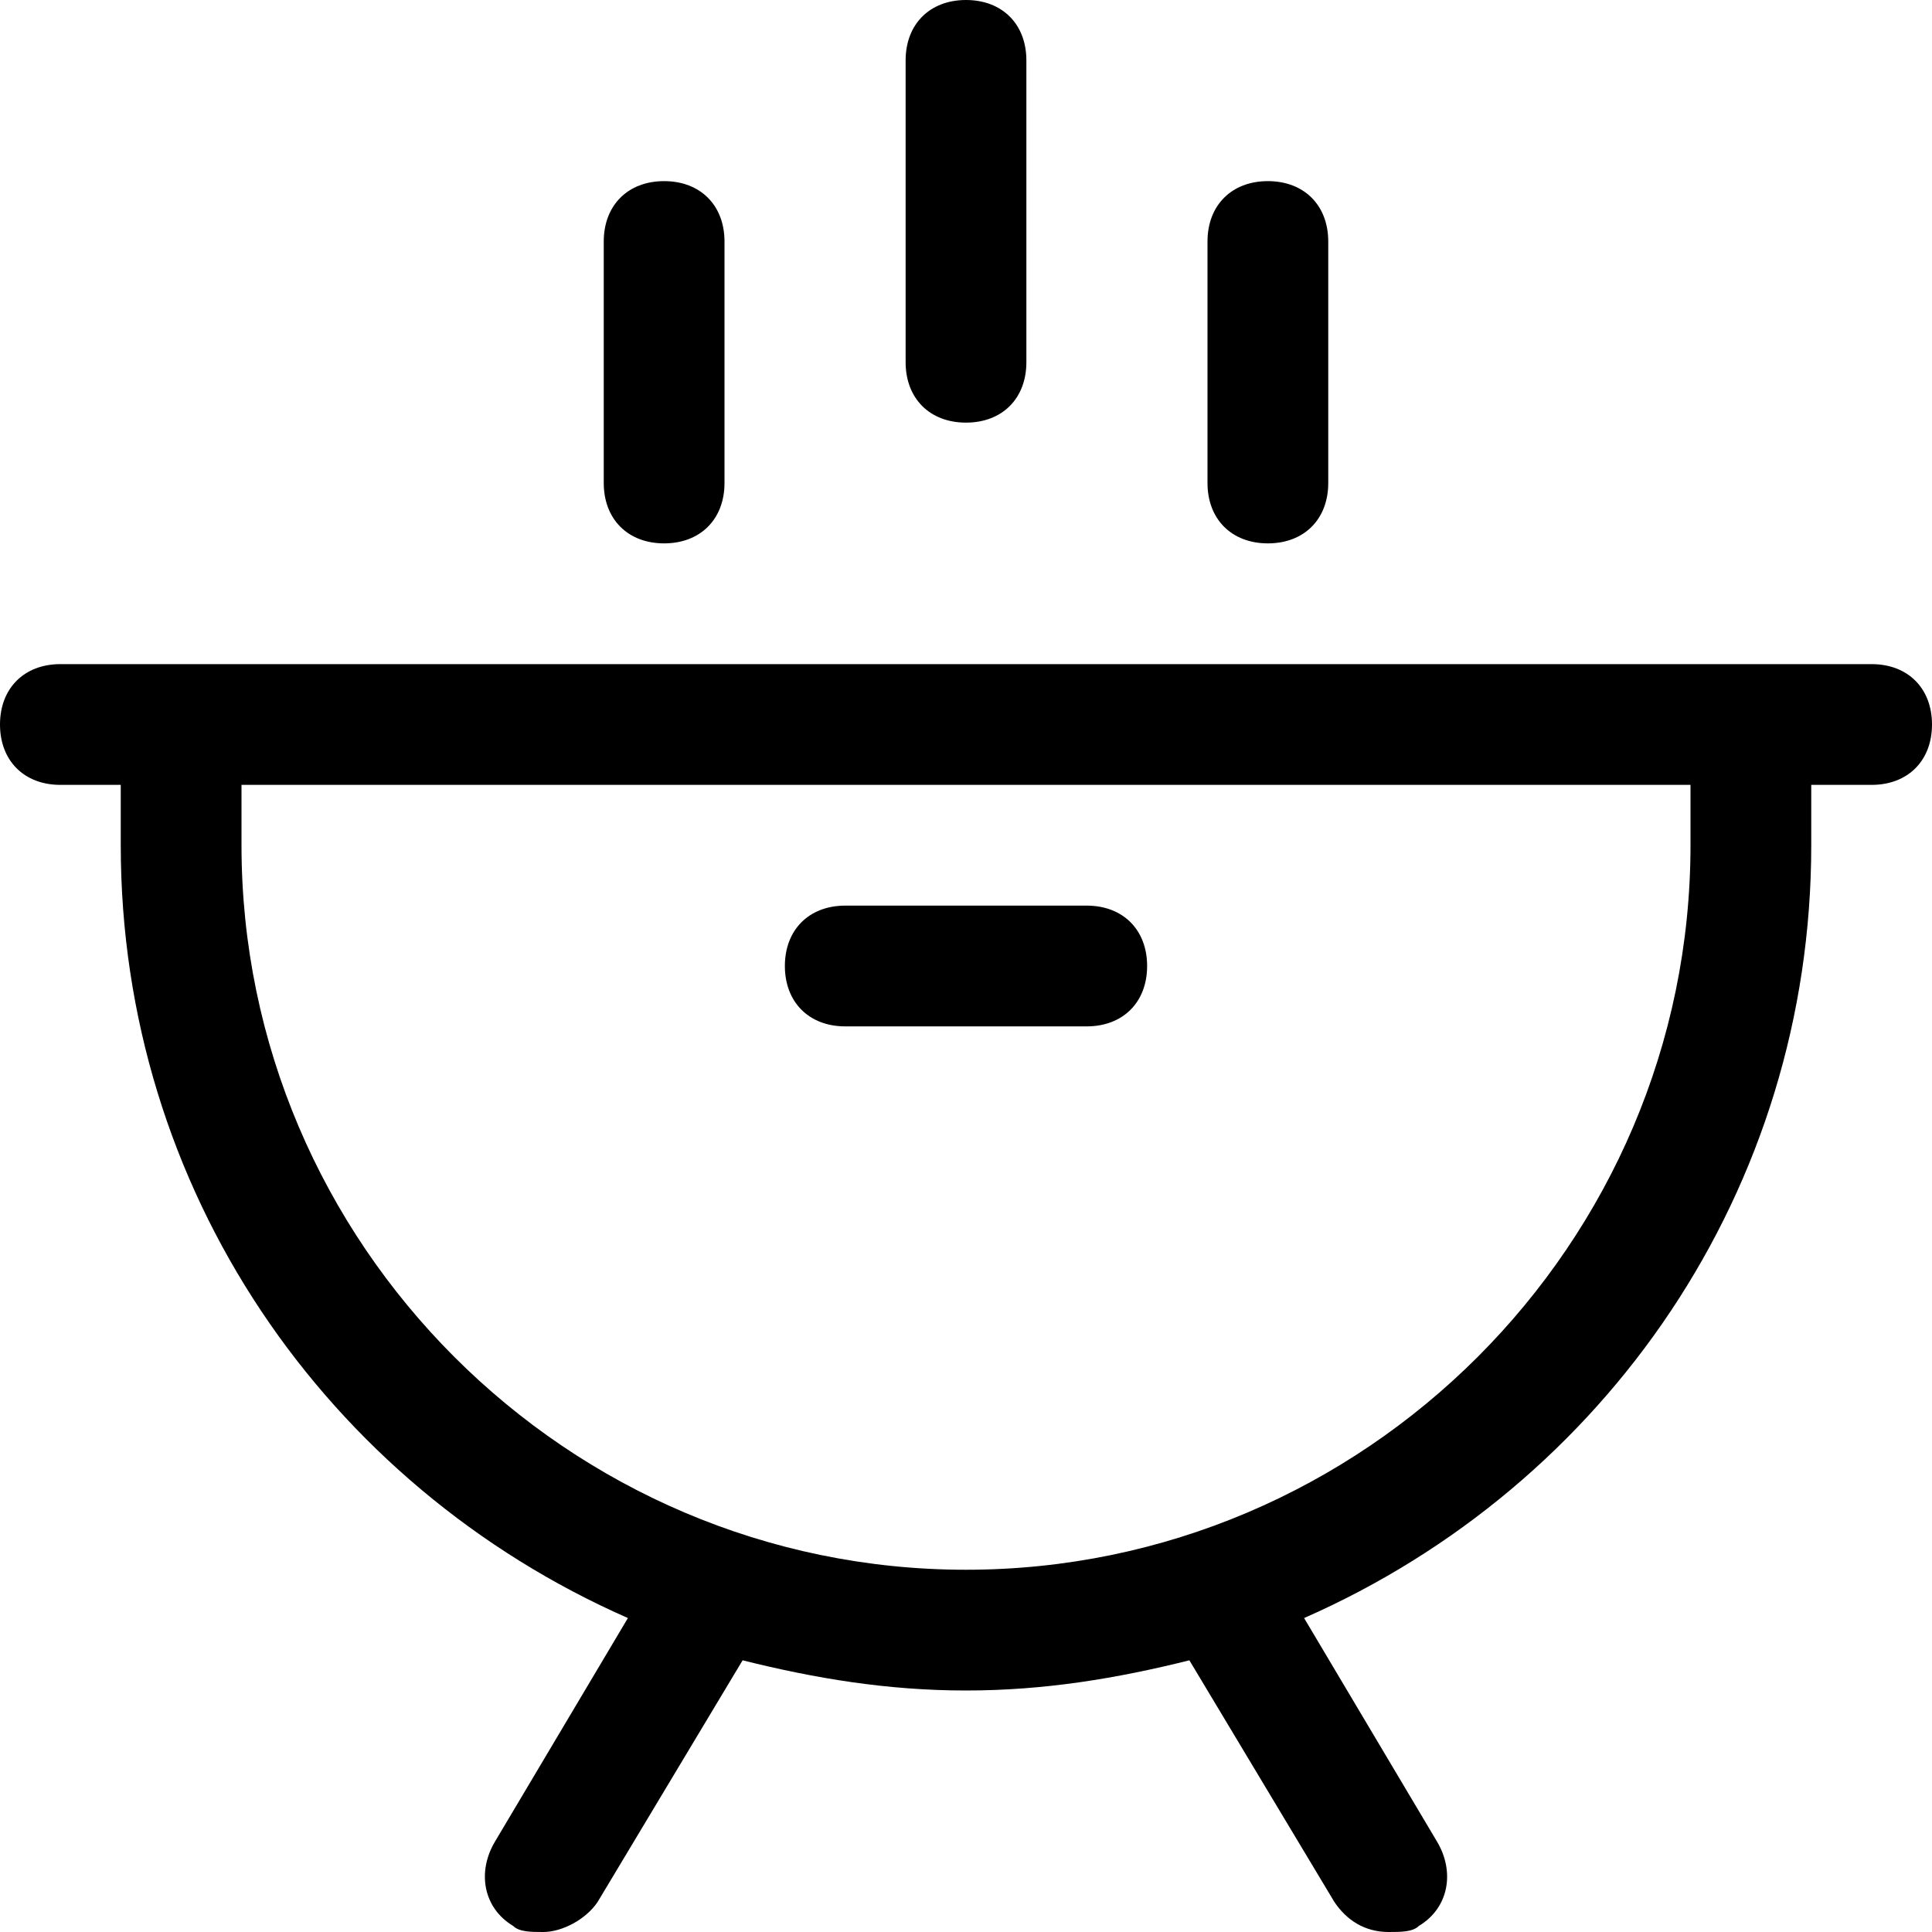 <?xml version="1.0" encoding="utf-8"?>
<!-- Generator: Adobe Illustrator 19.0.1, SVG Export Plug-In . SVG Version: 6.00 Build 0)  -->
<!DOCTYPE svg PUBLIC "-//W3C//DTD SVG 1.1//EN" "http://www.w3.org/Graphics/SVG/1.1/DTD/svg11.dtd">
<svg version="1.1" id="Layer_49" xmlns="http://www.w3.org/2000/svg" xmlns:xlink="http://www.w3.org/1999/xlink" x="0px" y="0px"
	 width="32px" height="32px" viewBox="0 0 32 32" enable-background="new 0 0 32 32" xml:space="preserve">
<path d="M15,1v5c0,0.6,0.4,1,1,1s1-0.4,1-1V1c0-0.6-0.4-1-1-1S15,0.4,15,1z"/>
<path d="M10,4v4c0,0.6,0.4,1,1,1s1-0.4,1-1V4c0-0.6-0.4-1-1-1S10,3.4,10,4z"/>
<path d="M20,4v4c0,0.6,0.4,1,1,1s1-0.4,1-1V4c0-0.6-0.4-1-1-1S20,3.4,20,4z"/>
<path d="M31,11h-2H3H1c-0.6,0-1,0.4-1,1s0.4,1,1,1h1v1c0,5.7,3.4,10.6,8.4,12.8l-2.2,3.7C7.9,31,8,31.6,8.5,31.9C8.6,32,8.8,32,9,32
	c0.3,0,0.7-0.2,0.9-0.5l2.4-4c1.2,0.3,2.4,0.5,3.7,0.5s2.5-0.2,3.7-0.5l2.4,4c0.2,0.3,0.5,0.5,0.9,0.5c0.2,0,0.4,0,0.5-0.1
	c0.5-0.3,0.6-0.9,0.3-1.4l-2.2-3.7C26.6,24.6,30,19.7,30,14v-1h1c0.6,0,1-0.4,1-1S31.6,11,31,11z M28,14c0,6.6-5.4,12-12,12
	S4,20.6,4,14v-1h24V14z"/>
<path d="M14,17h4c0.6,0,1-0.4,1-1s-0.4-1-1-1h-4c-0.6,0-1,0.4-1,1S13.4,17,14,17z"/>
</svg>
